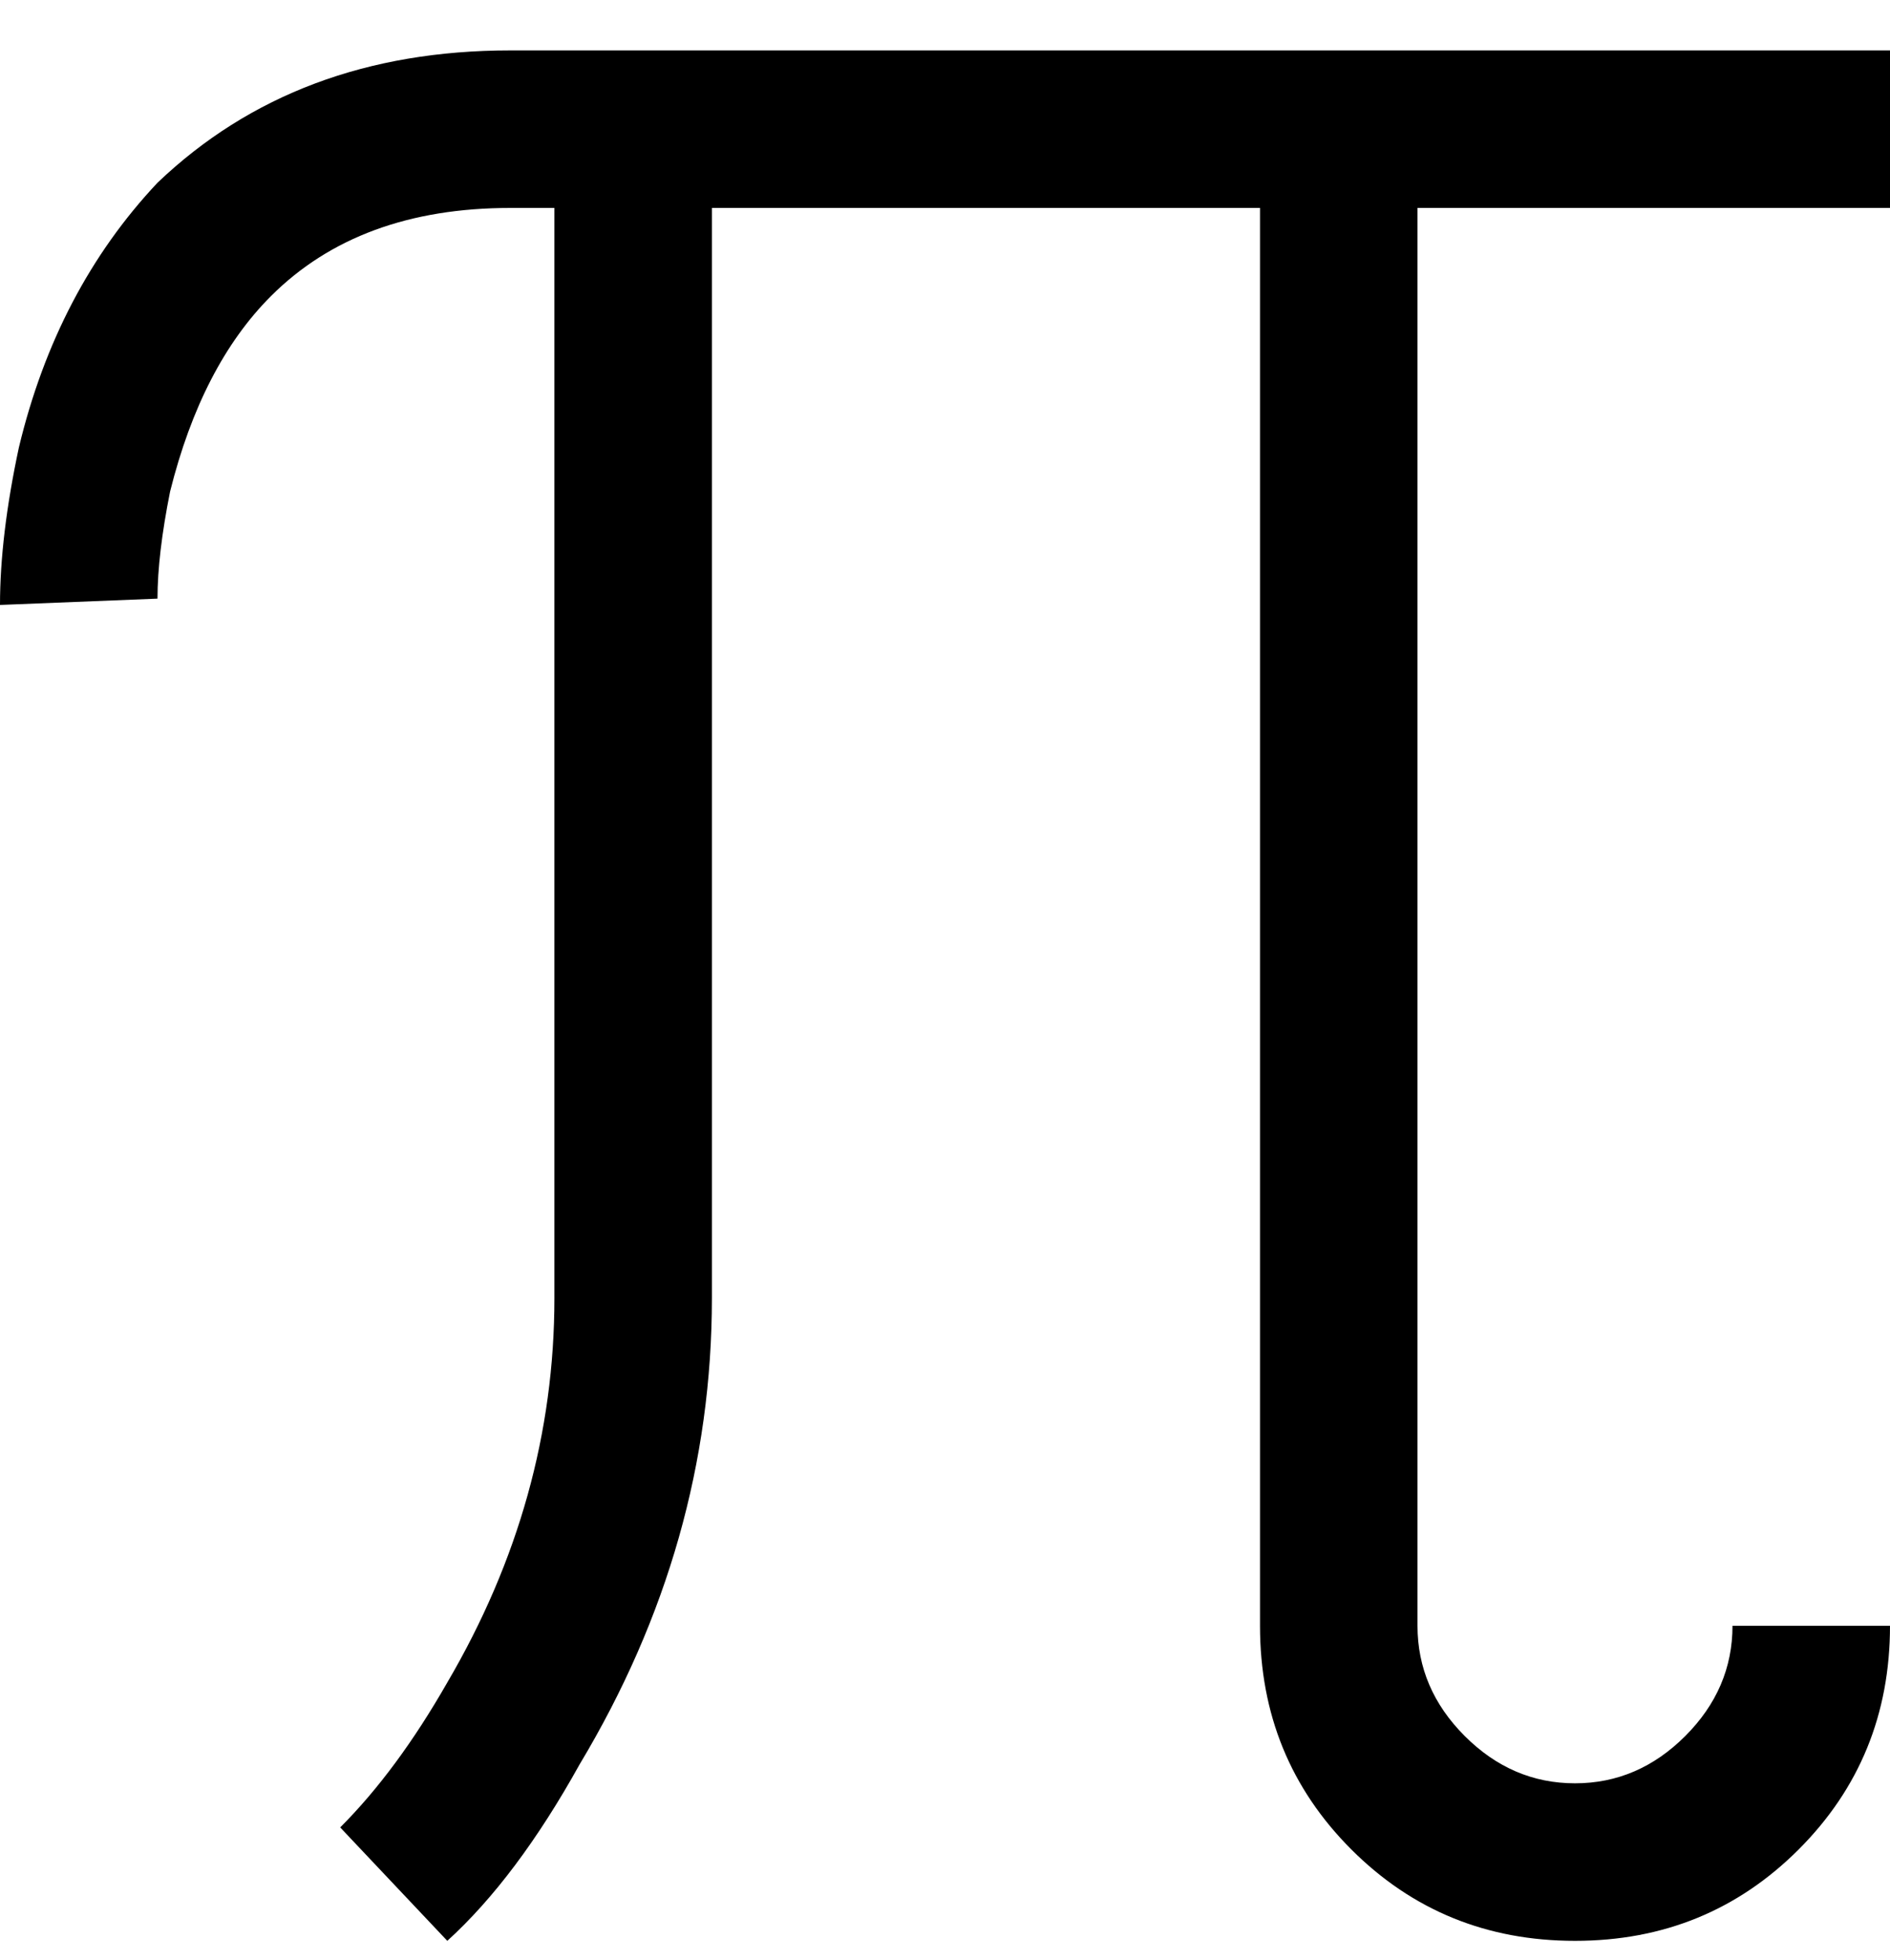 <svg viewBox="0 0 300 311" xmlns="http://www.w3.org/2000/svg"><path d="M225 33v225q0 10 7.5 17.5T250 283q10 0 17.5-7.5T275 258h25q0 21-14.5 35.5T250 308q-21 0-35.5-14.5T200 258V33h-87v173q0 39-21 74-10 18-21 28l-17-18q9-9 17-23 17-29 17-61V33h-7q-24 0-38 14-11 11-16 31-2 10-2 17L0 96q0-11 3-25 6-25 22-42Q47 8 81 8h219v25h-75z"/></svg>